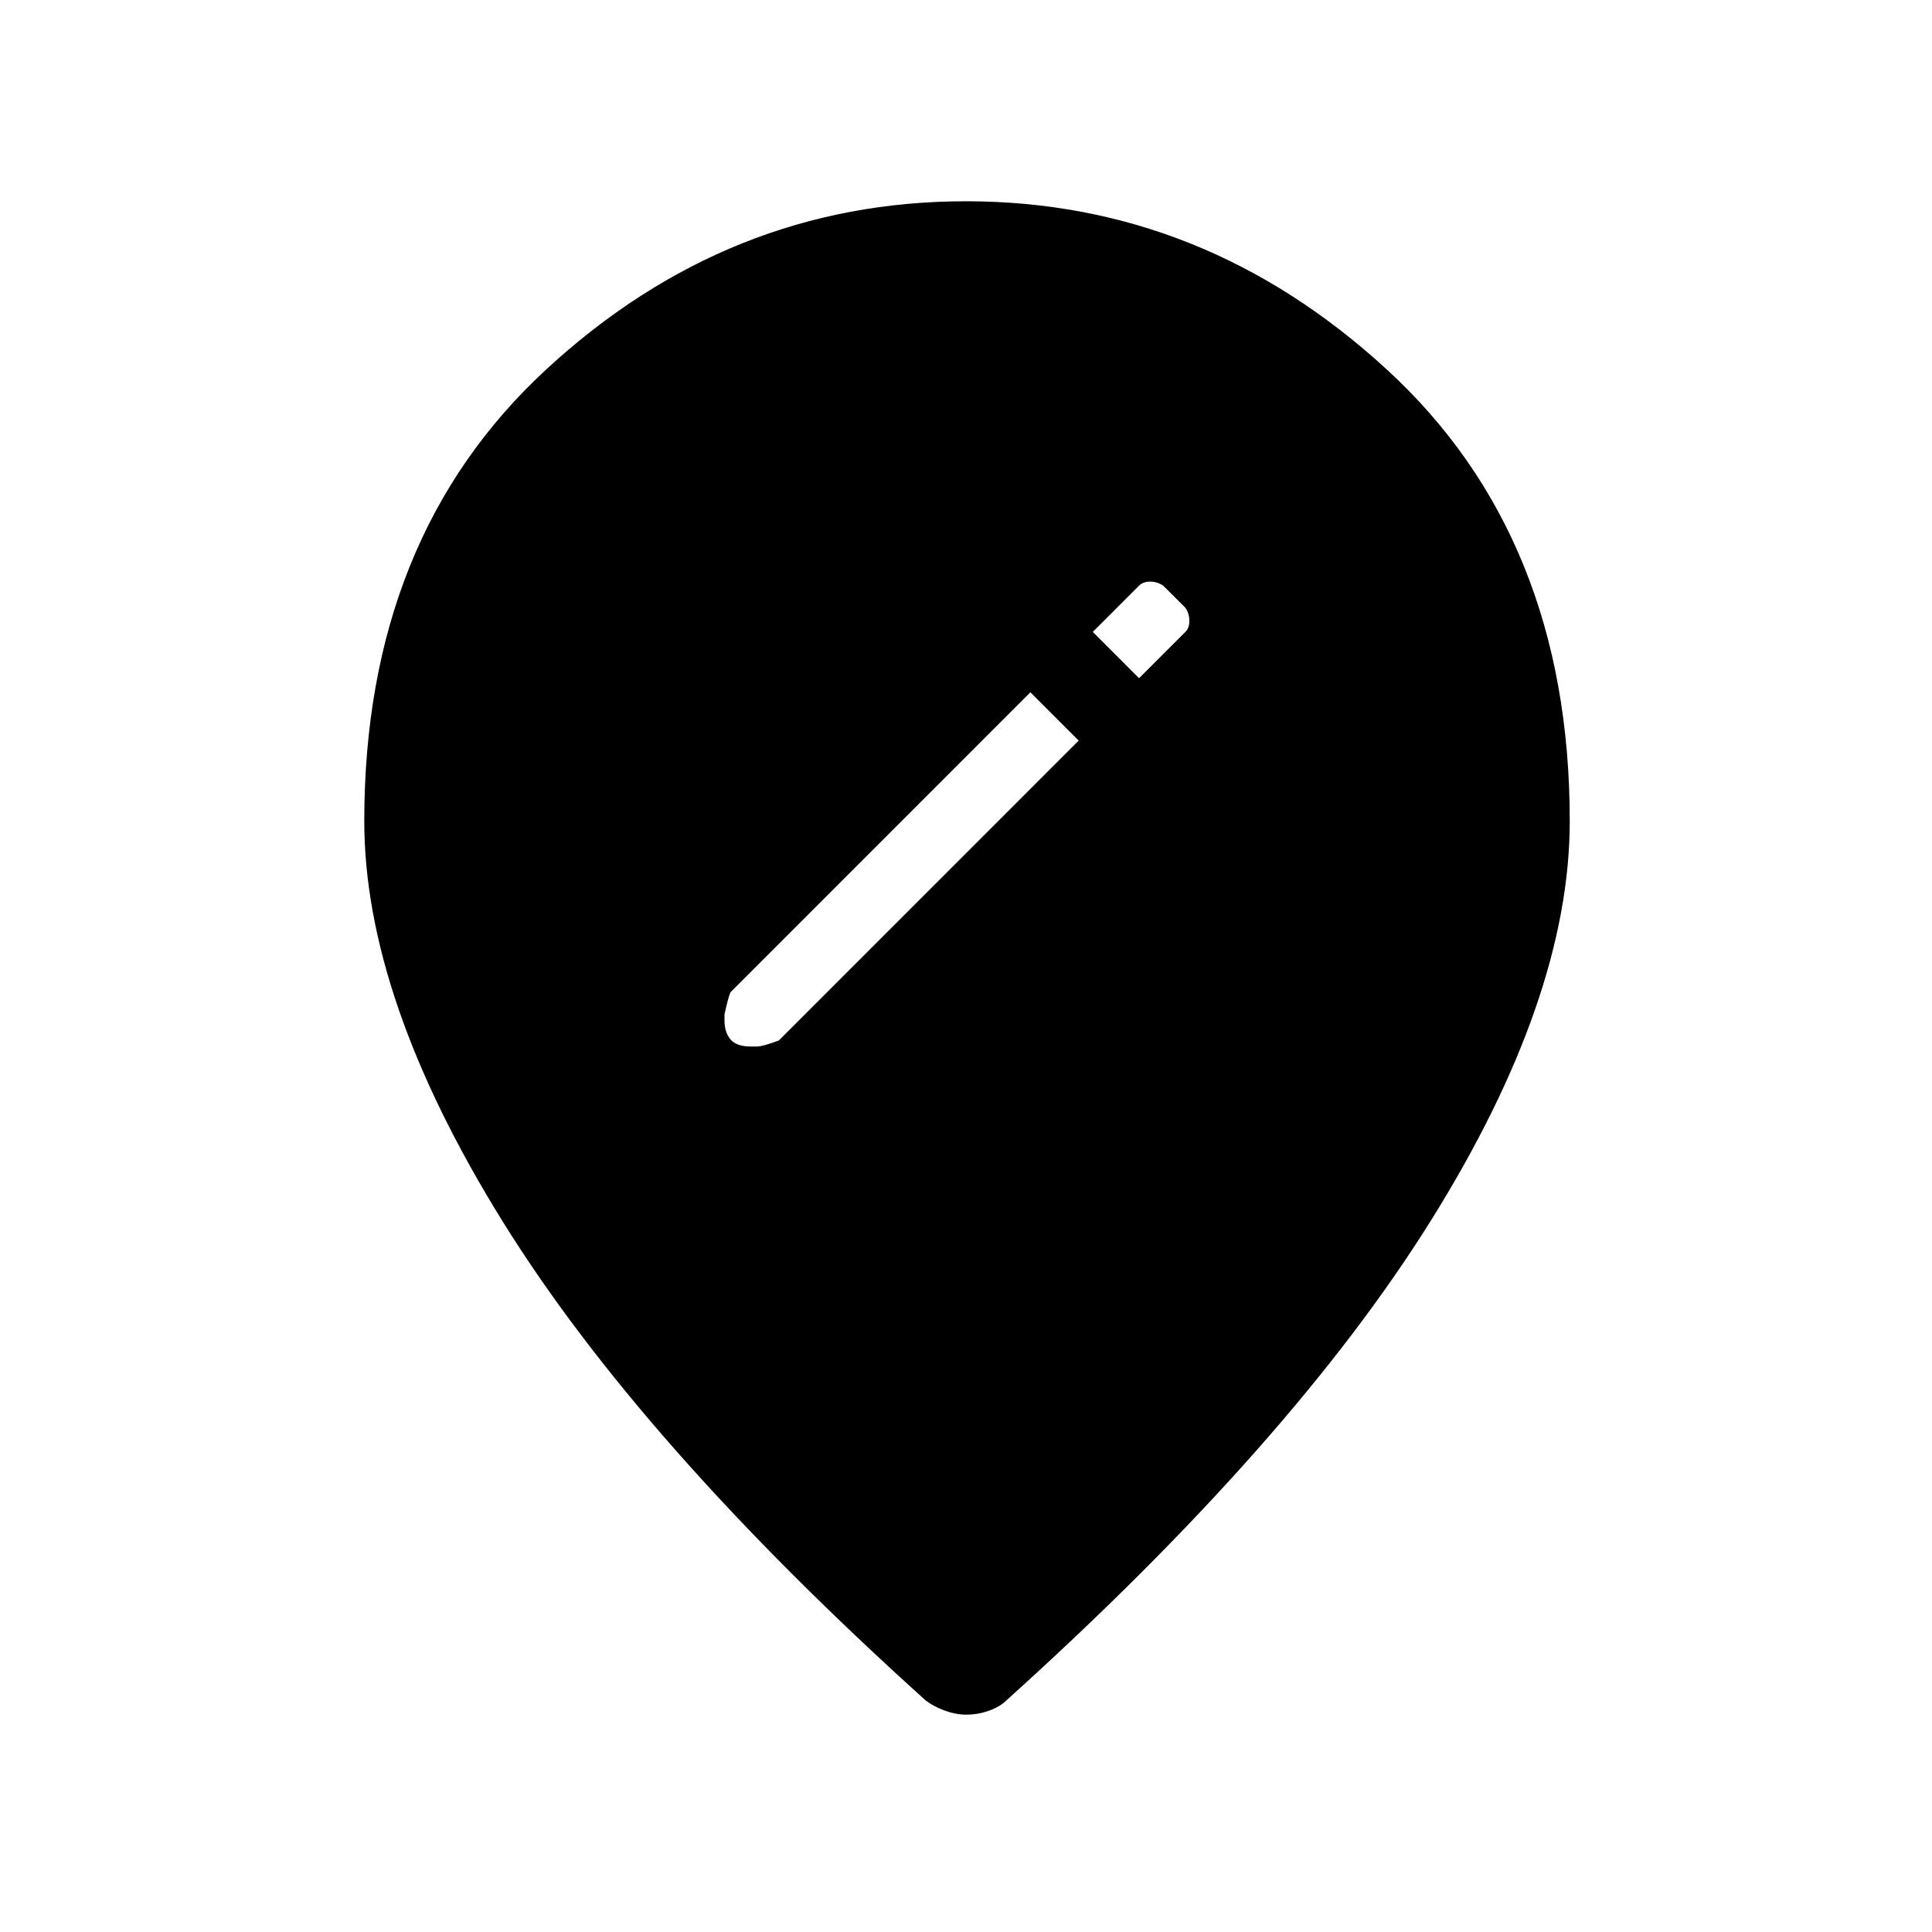 <svg xmlns="http://www.w3.org/2000/svg" height="40" width="40"><path d="M15.542 21.667h.125q.125 0 .458-.125l6.208-6.209-1-1-6.208 6.209q-.042.083-.125.458v.125q0 .25.125.396.125.146.417.146Zm7.083-8.584.958.959.959-.959q.083-.083.083-.229 0-.146-.083-.271l-.459-.458q-.125-.083-.271-.083-.145 0-.229.083ZM20 35.5q-.208 0-.438-.083-.229-.084-.395-.209-5.917-5.333-8.771-9.937Q7.542 20.667 7.542 17q0-5.875 3.77-9.354Q15.083 4.167 20 4.167q4.917 0 8.708 3.479Q32.5 11.125 32.5 17q0 3.667-2.875 8.271-2.875 4.604-8.792 9.937-.125.125-.354.209-.229.083-.479.083Z"/></svg>